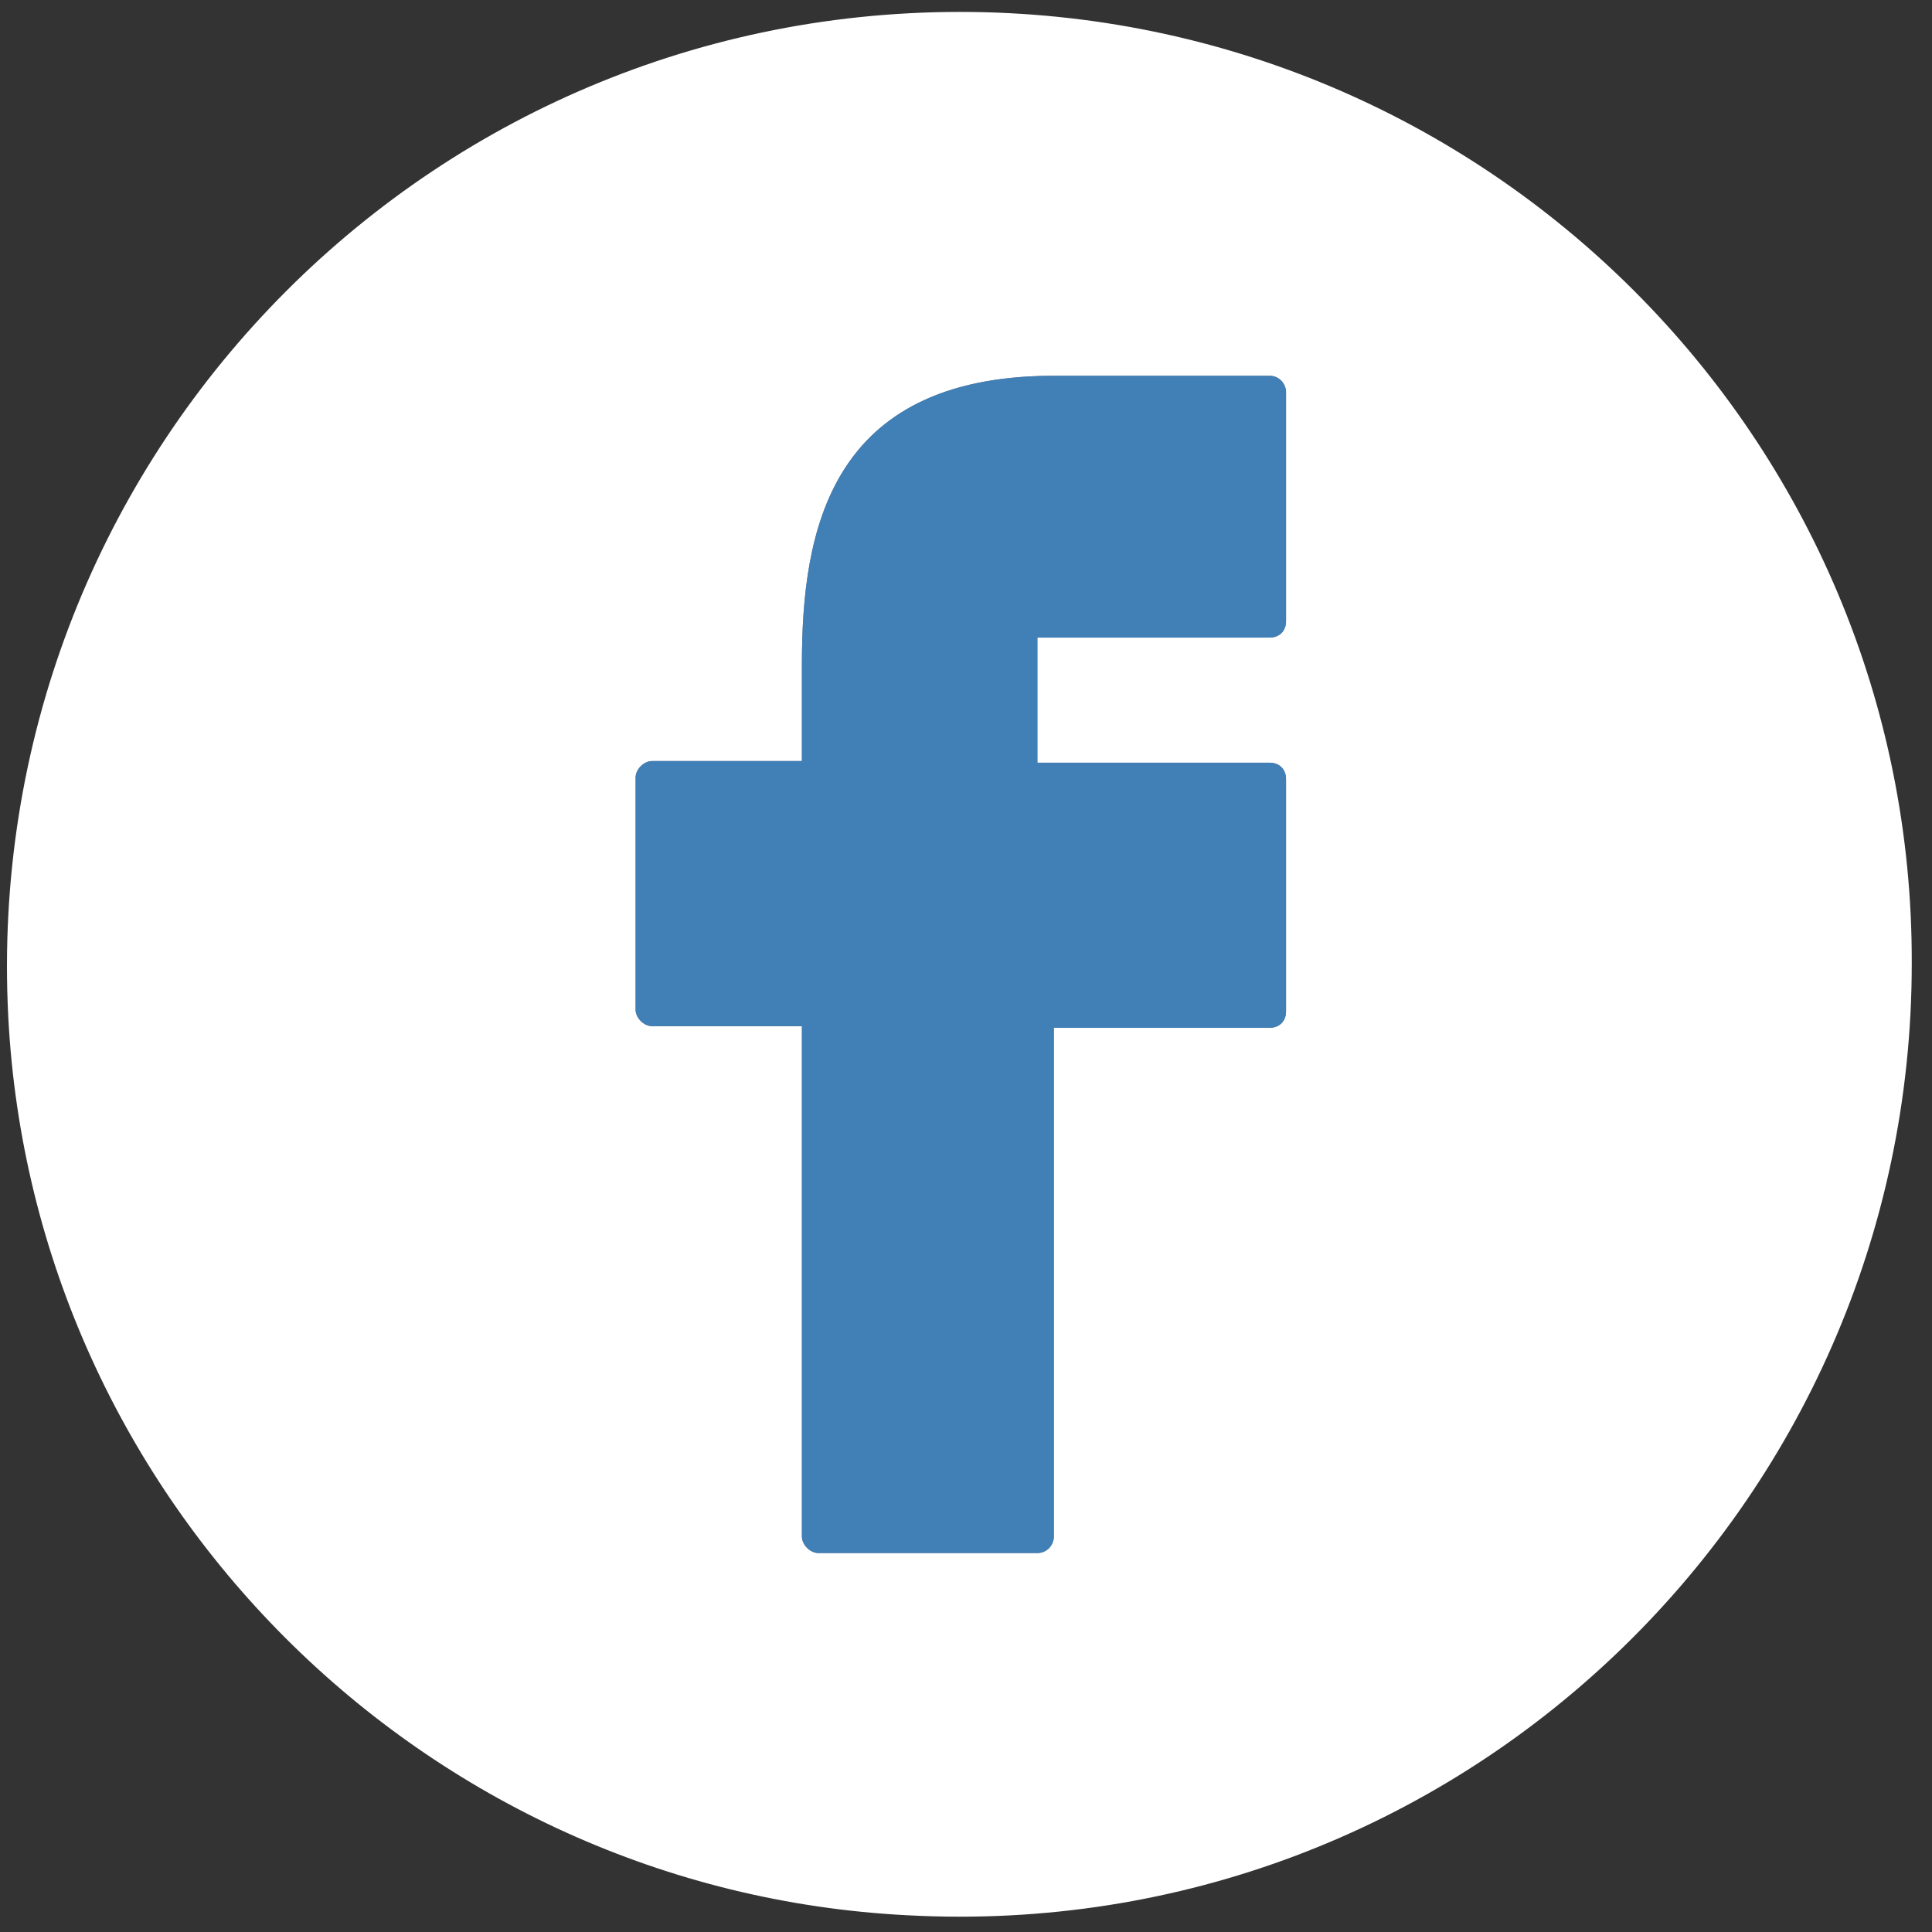 <svg width="71" height="71" viewBox="0 0 71 71" fill="none" xmlns="http://www.w3.org/2000/svg">
<rect x="0" y="0" width="71" height="71" fill="#333333" stroke="none"/>
<path d="M35.279 0.438C15.31 0.438 -0.726 17.138 0.303 37.348C1.21 55.137 15.552 69.478 33.343 70.385C53.554 71.474 70.256 55.379 70.256 35.411C70.316 16.109 54.643 0.438 35.279 0.438ZM47.261 22.826C47.261 23.189 47.019 23.431 46.656 23.431H38.123V28.029H46.656C47.019 28.029 47.261 28.271 47.261 28.634V37.166C47.261 37.529 47.019 37.771 46.656 37.771H38.728V56.468C38.728 56.771 38.486 57.073 38.123 57.073H30.075C29.773 57.073 29.47 56.771 29.47 56.468V37.711H23.963C23.661 37.711 23.358 37.408 23.358 37.106V28.574C23.358 28.271 23.661 27.969 23.963 27.969H29.47V24.52C29.47 24.459 29.47 24.399 29.47 24.399C29.47 19.498 30.499 13.87 38.607 13.81H38.668H46.656C47.019 13.81 47.261 14.112 47.261 14.415V22.826Z" fill="white"/>
<path d="M38.124 23.43V28.029H46.656C47.019 28.029 47.261 28.271 47.261 28.634V37.166C47.261 37.529 47.019 37.771 46.656 37.771H38.729V56.468C38.729 56.771 38.487 57.073 38.124 57.073H30.075C29.773 57.073 29.47 56.771 29.47 56.468V37.71H23.963C23.661 37.71 23.358 37.408 23.358 37.105V28.574C23.358 28.271 23.661 27.969 23.963 27.969H29.47V24.52C29.47 24.459 29.47 24.399 29.47 24.399C29.47 19.497 30.499 13.87 38.608 13.81H38.668H46.656C47.019 13.81 47.261 14.112 47.261 14.415V22.825C47.261 23.188 47.019 23.43 46.656 23.43H38.124Z" fill="#48A0F0" fill-opacity="0.7"/>
</svg>
